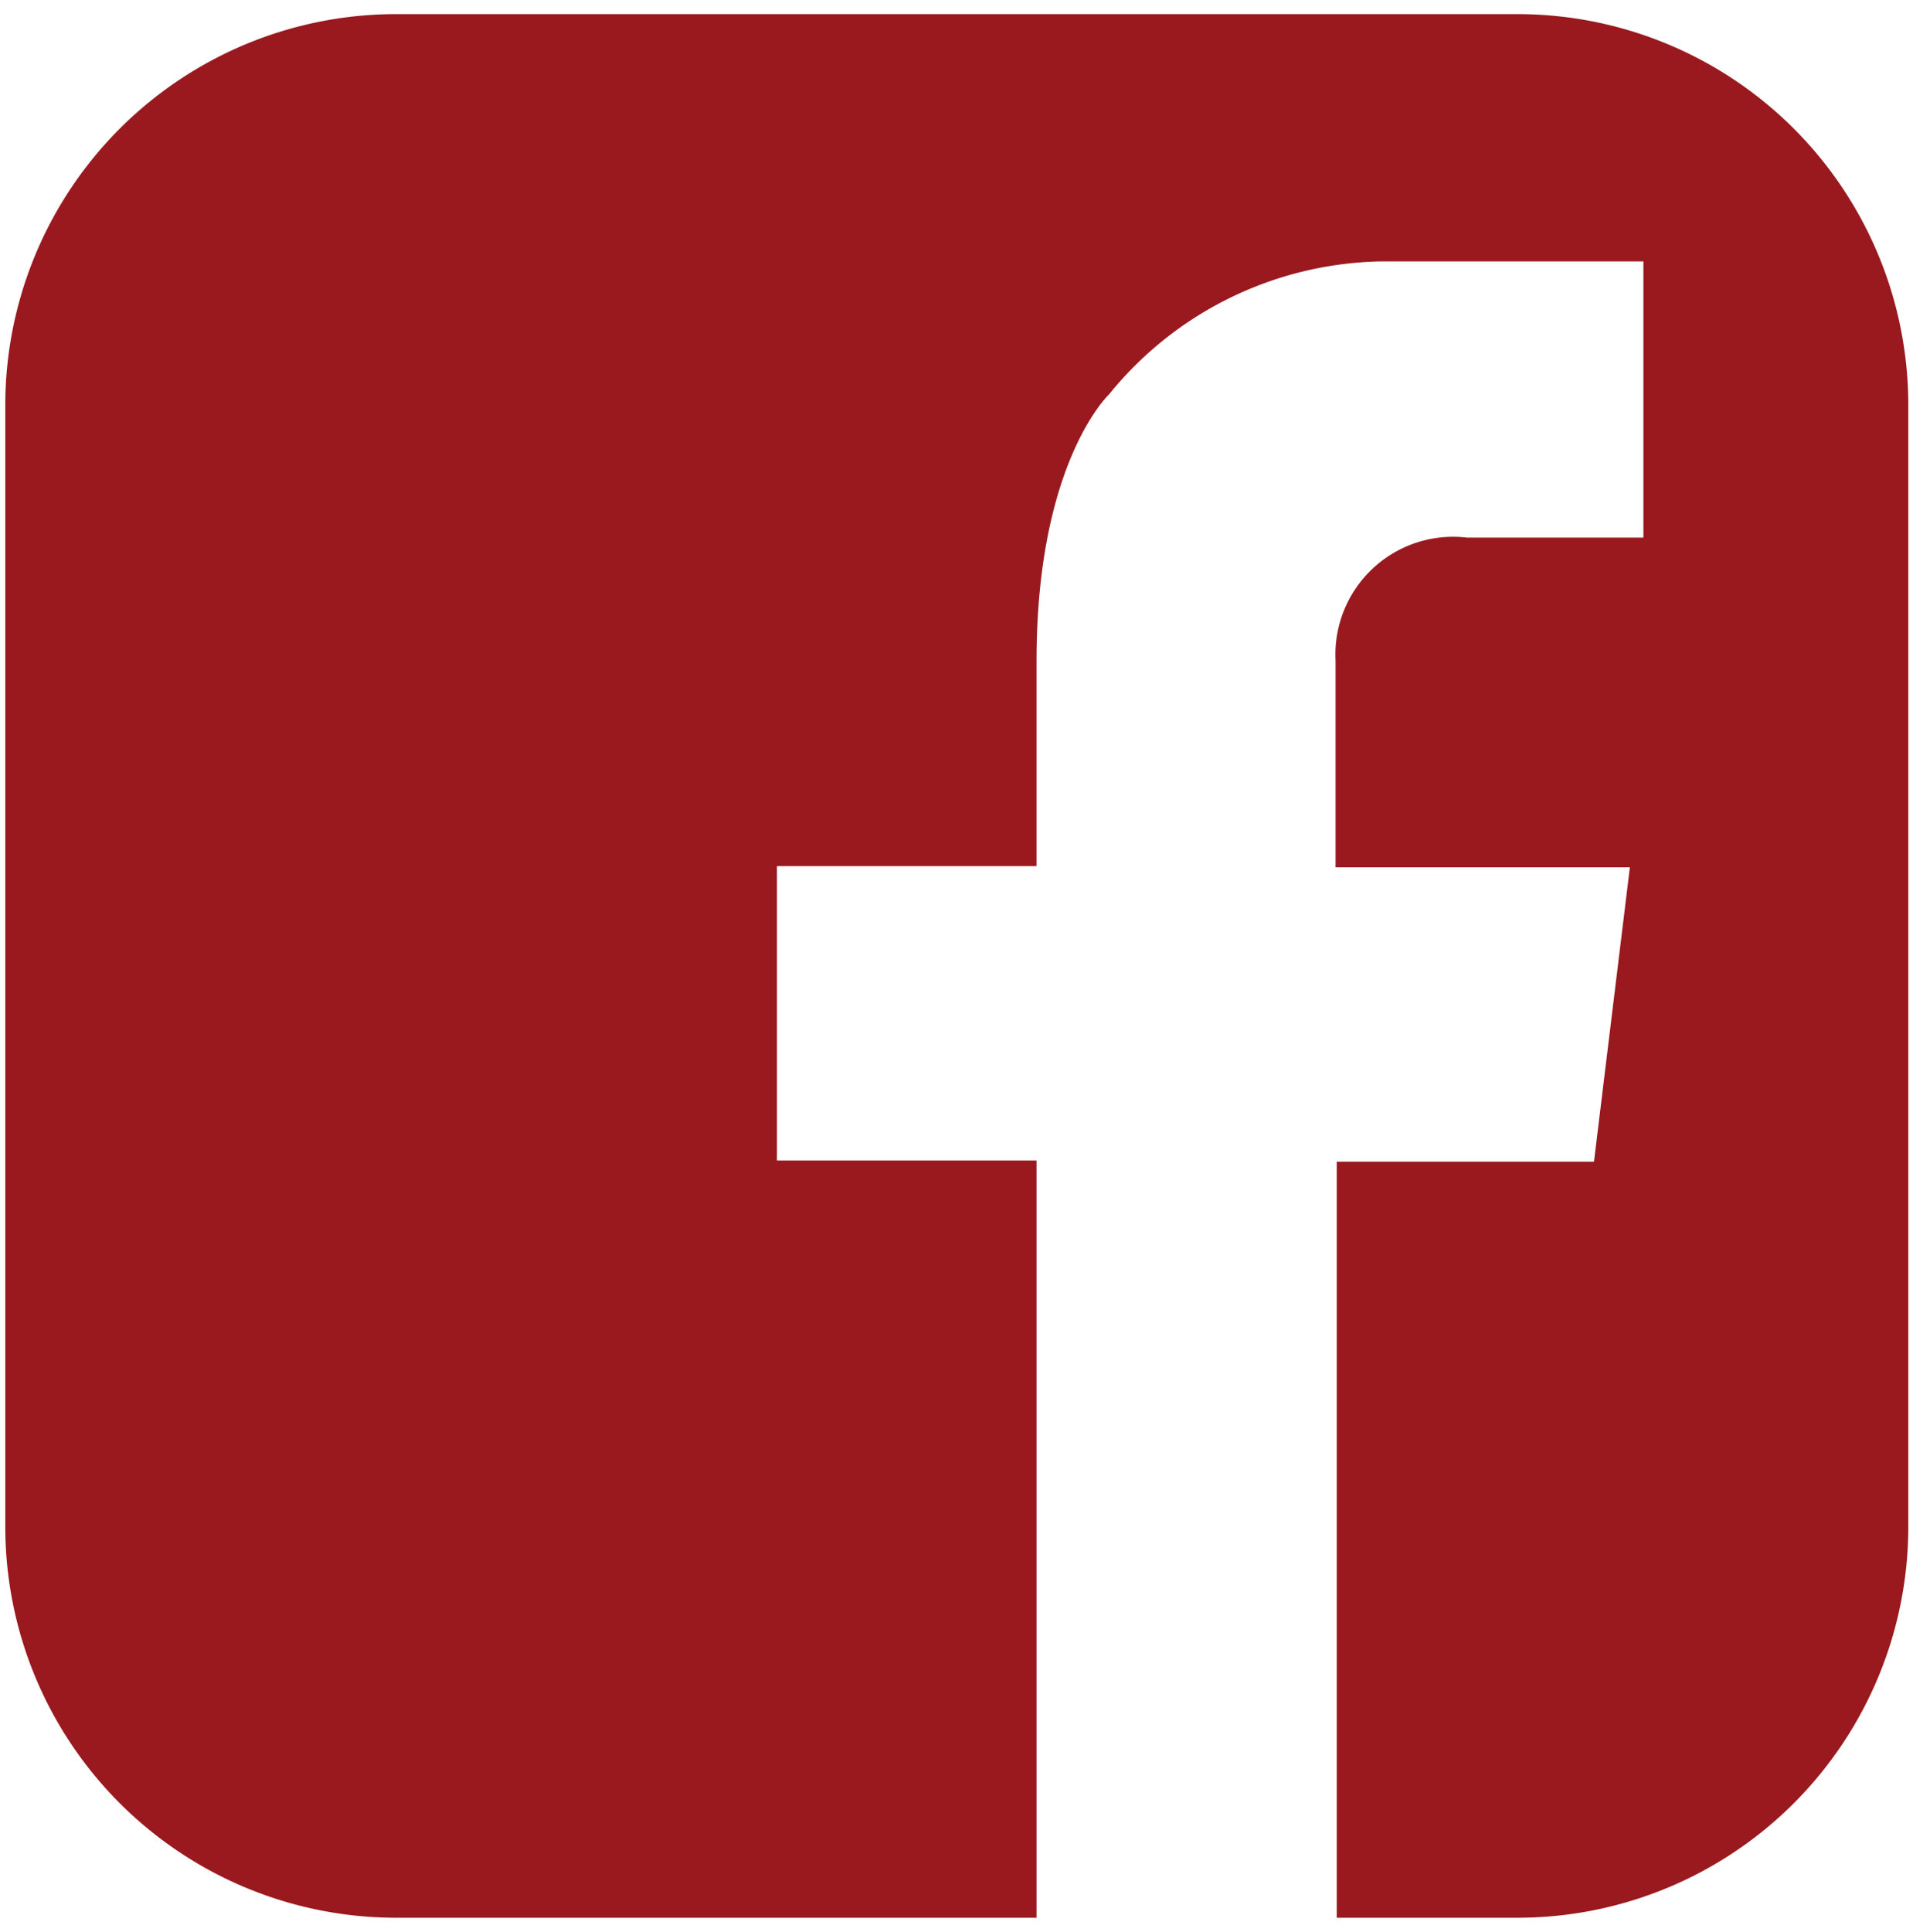 <svg id="Layer_1" data-name="Layer 1" xmlns="http://www.w3.org/2000/svg" viewBox="0 0 32.5 32.81"><defs><style>.cls-1{fill:#99191f;}</style></defs><title>iconos</title><path class="cls-1" d="M25.78.24h-19A6.64,6.64,0,0,0,.09,6.88V25.93a6.64,6.64,0,0,0,6.64,6.64H17.61V19.71H13.2v-5h4.41V11.22h0c0-3.37,1.23-4.52,1.23-4.52a6.08,6.08,0,0,1,4.61-2.26h4.47V9.13h-3a2,2,0,0,0-2.23,2.09h0v3.51h5l-.61,5H22.71V32.57h3.07a6.64,6.64,0,0,0,6.64-6.64v-19A6.64,6.64,0,0,0,25.78.24Z"/></svg>